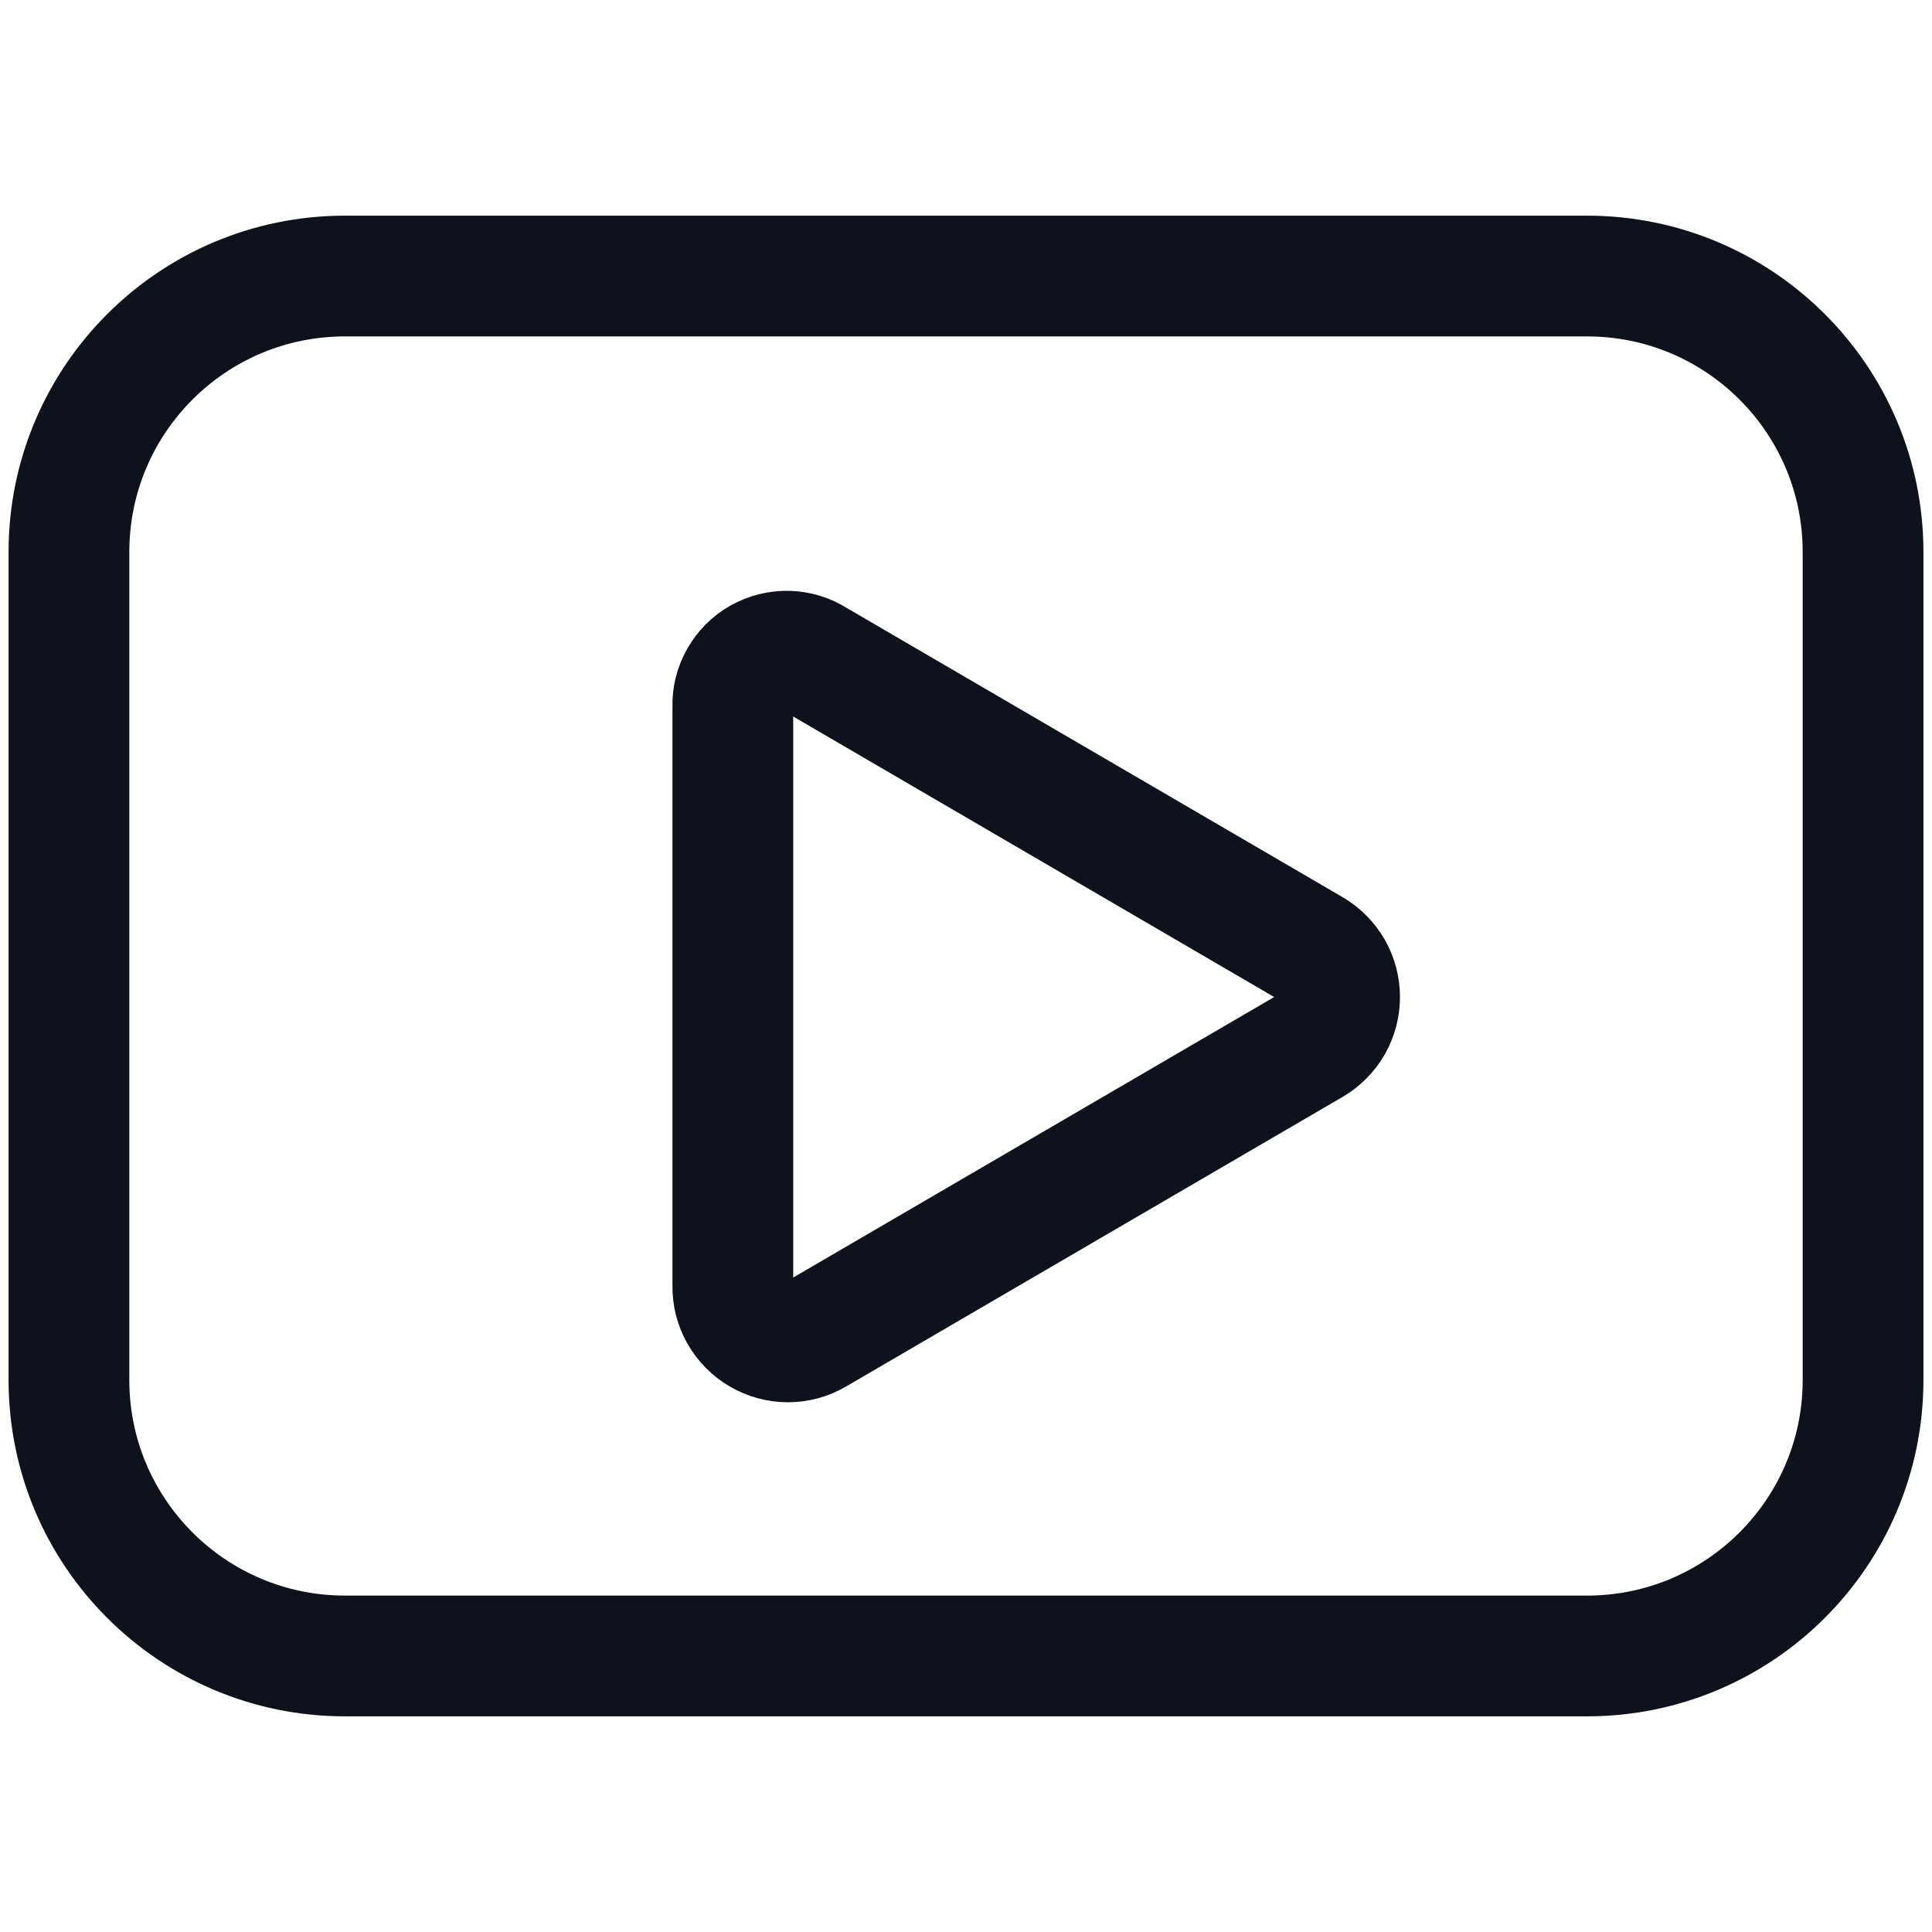 <svg width="16" height="16" viewBox="0 0 16 16" fill="none" xmlns="http://www.w3.org/2000/svg">
<path d="M13.143 2.286H2.857C1.595 2.286 0.571 3.309 0.571 4.571V11.429C0.571 12.691 1.595 13.714 2.857 13.714H13.143C14.405 13.714 15.429 12.691 15.429 11.429V4.571C15.429 3.309 14.405 2.286 13.143 2.286Z" stroke="#0D121C" stroke-linecap="round" stroke-linejoin="round"/>
<path d="M6.069 10.651V5.851C6.066 5.77 6.086 5.69 6.126 5.62C6.166 5.549 6.224 5.49 6.294 5.451C6.365 5.411 6.445 5.391 6.526 5.393C6.607 5.395 6.686 5.419 6.754 5.463L10.869 7.863C10.937 7.903 10.994 7.961 11.034 8.03C11.073 8.099 11.094 8.177 11.094 8.257C11.094 8.337 11.073 8.415 11.034 8.484C10.994 8.553 10.937 8.611 10.869 8.651L6.754 11.051C6.684 11.092 6.605 11.113 6.525 11.113C6.444 11.113 6.365 11.091 6.295 11.05C6.226 11.01 6.168 10.951 6.128 10.881C6.088 10.811 6.068 10.732 6.069 10.651Z" stroke="#0D121C" stroke-linecap="round" stroke-linejoin="round"/>
</svg>
